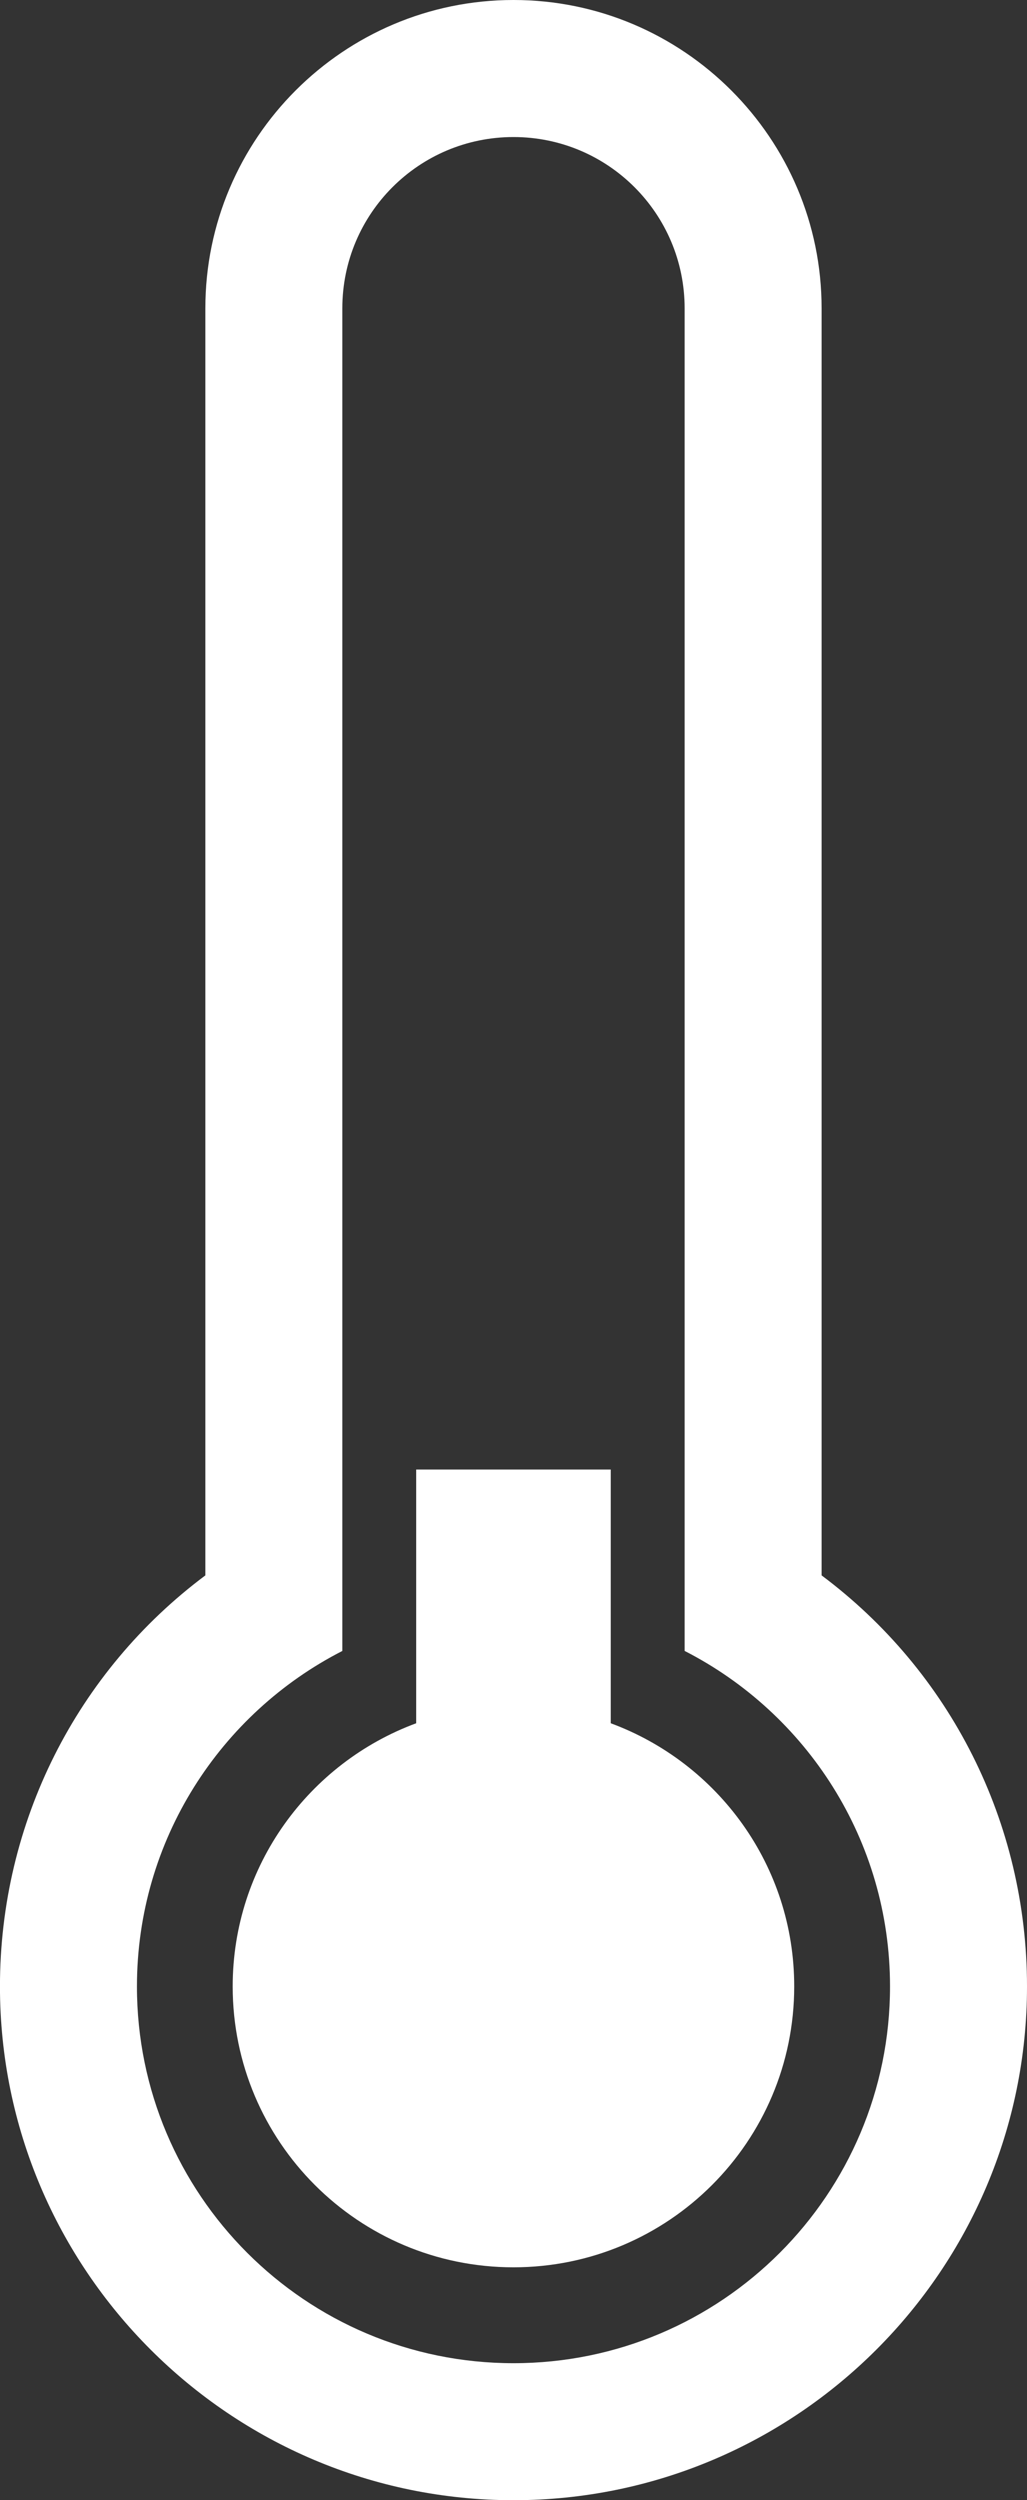 <?xml version="1.0" encoding="utf-8"?>
<!-- Generator: Adobe Illustrator 17.0.0, SVG Export Plug-In . SVG Version: 6.00 Build 0)  -->
<!DOCTYPE svg PUBLIC "-//W3C//DTD SVG 1.1//EN" "http://www.w3.org/Graphics/SVG/1.1/DTD/svg11.dtd">
<svg version="1.1" id="Your_Icon" xmlns="http://www.w3.org/2000/svg" xmlns:xlink="http://www.w3.org/1999/xlink" x="0px" y="0px"
	 width="30.441px" height="74.074px" viewBox="36.076 -2.593 30.441 74.074" enable-background="new 36.076 -2.593 30.441 74.074"
	 xml:space="preserve">
<rect x="36.076" y="-2.593" width="30.441" height="74.074" fill="#333333" stroke="none"/>
<path fill="#FFFFFF" d="M60.429,44.082V6.54c0-5.036-4.097-9.133-9.133-9.133s-9.133,4.096-9.133,9.133v37.542
	c-3.807,2.844-6.088,7.315-6.088,12.179c0,8.393,6.828,15.221,15.221,15.221s15.221-6.827,15.221-15.221
	C66.517,51.397,64.236,46.927,60.429,44.082z M51.296,67.423c-6.164,0-11.161-4.998-11.161-11.161c0-4.336,2.475-8.093,6.088-9.941
	V6.54c0-2.802,2.271-5.073,5.073-5.073c2.802,0,5.073,2.271,5.073,5.073v39.78c3.613,1.848,6.088,5.604,6.088,9.941
	C62.458,62.425,57.461,67.423,51.296,67.423z"/>
<path fill="#FFFFFF" d="M54.179,48.463v-7.517h-5.767v7.517c-3.173,1.173-5.439,4.217-5.439,7.798c0,4.597,3.726,8.321,8.322,8.321
	s8.322-3.724,8.322-8.321C59.619,52.68,57.353,49.636,54.179,48.463z"/>
</svg>
